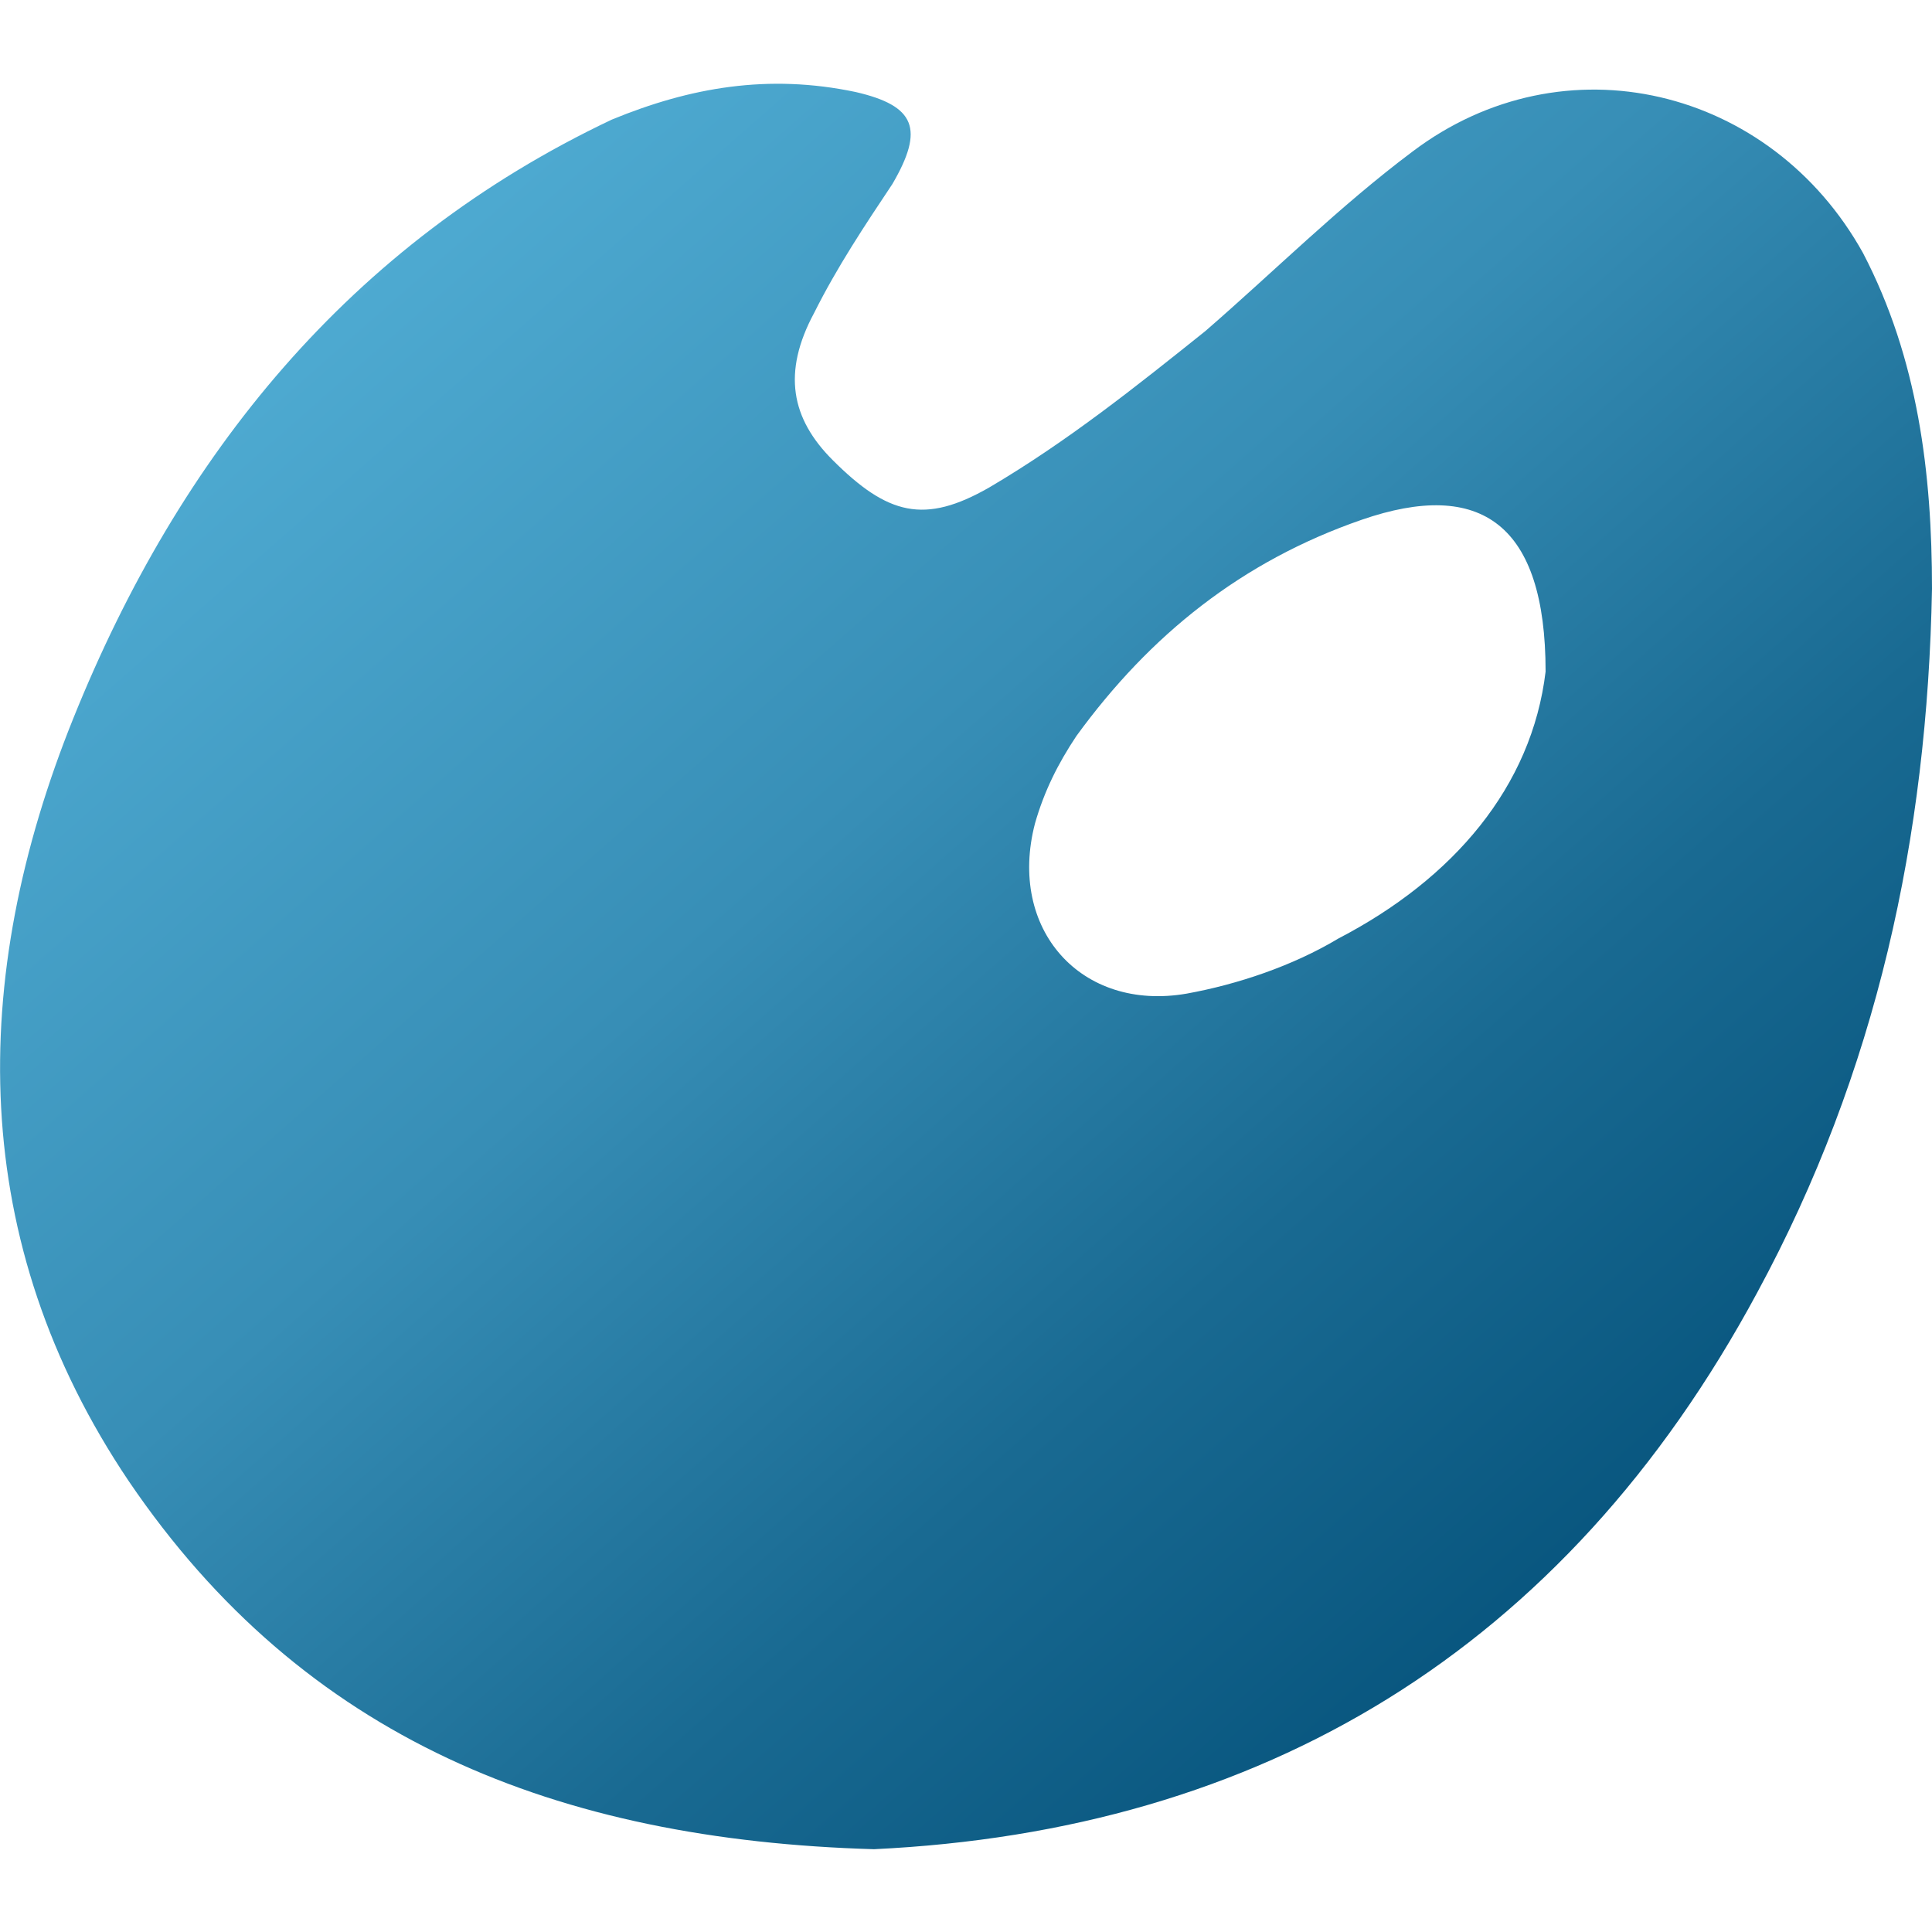 <?xml version="1.0" encoding="utf-8"?>
<!-- Generator: Adobe Illustrator 25.0.0, SVG Export Plug-In . SVG Version: 6.00 Build 0)  -->
<svg version="1.1" id="Layer_1" xmlns="http://www.w3.org/2000/svg" xmlns:xlink="http://www.w3.org/1999/xlink" x="0px" y="0px"
	 viewBox="0 0 42 42" style="enable-background:new 0 0 42 42;" xml:space="preserve">
<style type="text/css">
	.st0{fill:url(#SVGID_1_);}
</style>
<g>
	<linearGradient id="SVGID_1_" gradientUnits="userSpaceOnUse" x1="38.219" y1="37.696" x2="-27.423" y2="-36.979">
		<stop  offset="3.171904e-03" style="stop-color:#004C75"/>
		<stop  offset="0.153" style="stop-color:#196A92"/>
		<stop  offset="0.281" style="stop-color:#378EB6"/>
		<stop  offset="0.441" style="stop-color:#4EAAD1"/>
		<stop  offset="0.616" style="stop-color:#5FBEE5"/>
		<stop  offset="0.82" style="stop-color:#69CAF1"/>
		<stop  offset="0.919" style="stop-color:#6CCEF5"/>
	</linearGradient>
	<path class="st0" d="M40.5,5.5c-2-3.6-6.5-4.7-9.8-2.2c-1.6,1.2-3,2.6-4.5,3.9c-1.5,1.2-3,2.4-4.7,3.4c-1.4,0.8-2.2,0.6-3.4-0.6
		c-0.9-0.9-1.1-1.9-0.4-3.2c0.5-1,1.1-1.9,1.7-2.8c0.7-1.2,0.5-1.7-0.8-2c-1.9-0.4-3.6-0.1-5.3,0.6c-5.7,2.7-9.4,7.3-11.7,13
		C-0.7,21.3-0.7,27,2.8,32.2c3.8,5.6,9.3,7.8,16.2,8c8.4-0.4,15-4.3,19.2-12.1c2.6-4.8,3.7-9.9,3.8-15.3C42,10.3,41.7,7.8,40.5,5.5z
		 M29.1,20.4c-1,0.6-2.2,1-3.3,1.2c-2.3,0.4-3.9-1.4-3.3-3.7c0.2-0.7,0.5-1.3,0.9-1.9c1.6-2.2,3.6-3.8,6.2-4.7c2.6-0.9,4,0.1,4,3.3
		C33.3,17.1,31.6,19.1,29.1,20.4z"/>
</g>
</svg>
